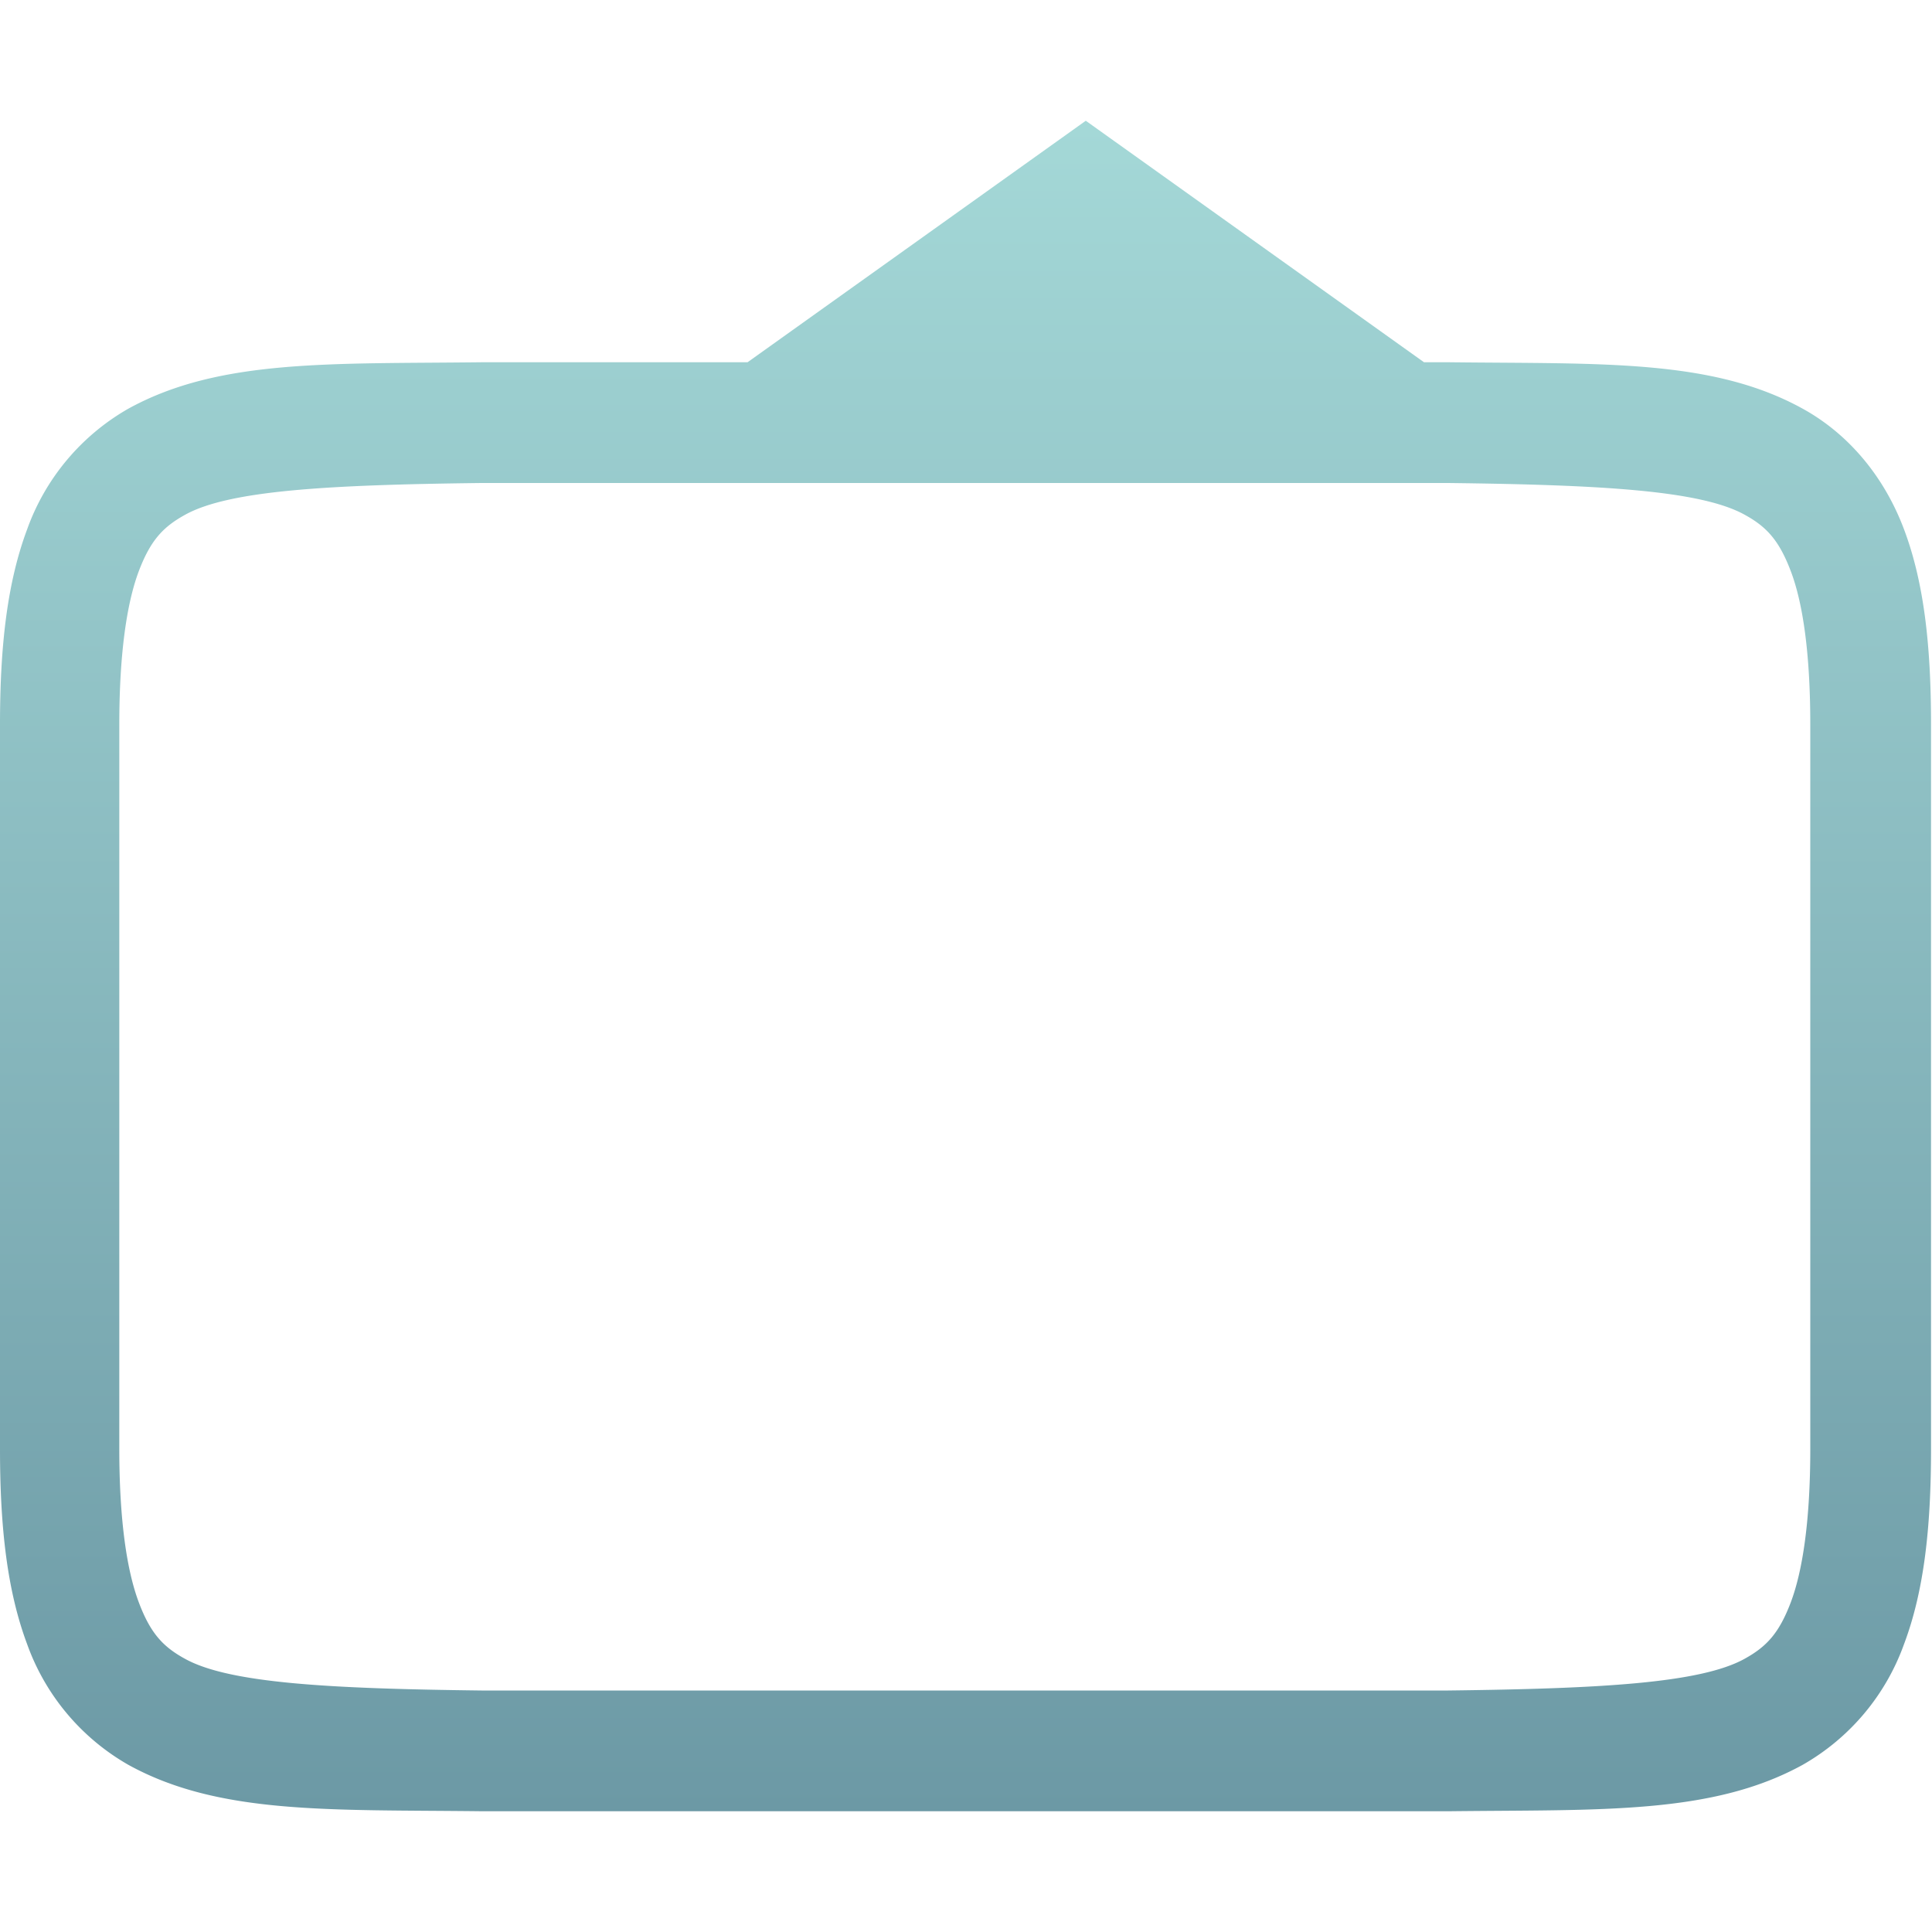 <svg xmlns="http://www.w3.org/2000/svg" width="16" height="16" version="1.1">
 <defs>
   <style id="current-color-scheme" type="text/css">
   .ColorScheme-Text { color: #e9ecf2; } .ColorScheme-Highlight { color: #5294e2; }
  </style>
  <linearGradient id="arrongin" x1="0%" x2="0%" y1="0%" y2="100%">
   <stop offset="0%" style="stop-color: #dd9b44; stop-opacity: 1"/>
   <stop offset="100%" style="stop-color: #ad6c16; stop-opacity: 1"/>
  </linearGradient>
  <linearGradient id="aurora" x1="0%" x2="0%" y1="0%" y2="100%">
   <stop offset="0%" style="stop-color: #09D4DF; stop-opacity: 1"/>
   <stop offset="100%" style="stop-color: #9269F4; stop-opacity: 1"/>
  </linearGradient>
  <linearGradient id="cyberneon" x1="0%" x2="0%" y1="0%" y2="100%">
    <stop offset="0" style="stop-color: #0abdc6; stop-opacity: 1"/>
    <stop offset="1" style="stop-color: #ea00d9; stop-opacity: 1"/>
  </linearGradient>
  <linearGradient id="fitdance" x1="0%" x2="0%" y1="0%" y2="100%">
   <stop offset="0%" style="stop-color: #1AD6AB; stop-opacity: 1"/>
   <stop offset="100%" style="stop-color: #329DB6; stop-opacity: 1"/>
  </linearGradient>
  <linearGradient id="oomox" x1="0%" x2="0%" y1="0%" y2="100%">
   <stop offset="0%" style="stop-color: #a4d8d7; stop-opacity: 1"/>
   <stop offset="100%" style="stop-color: #6c99a5; stop-opacity: 1"/>
  </linearGradient>
  <linearGradient id="rainblue" x1="0%" x2="0%" y1="0%" y2="100%">
   <stop offset="0%" style="stop-color: #00F260; stop-opacity: 1"/>
   <stop offset="100%" style="stop-color: #0575E6; stop-opacity: 1"/>
  </linearGradient>
  <linearGradient id="sunrise" x1="0%" x2="0%" y1="0%" y2="100%">
   <stop offset="0%" style="stop-color: #FF8501; stop-opacity: 1"/>
   <stop offset="100%" style="stop-color: #FFCB01; stop-opacity: 1"/>
  </linearGradient>
  <linearGradient id="telinkrin" x1="0%" x2="0%" y1="0%" y2="100%">
   <stop offset="0%" style="stop-color: #b2ced6; stop-opacity: 1"/>
   <stop offset="100%" style="stop-color: #6da5b7; stop-opacity: 1"/>
  </linearGradient>
  <linearGradient id="60spsycho" x1="0%" x2="0%" y1="0%" y2="100%">
   <stop offset="0%" style="stop-color: #df5940; stop-opacity: 1"/>
   <stop offset="25%" style="stop-color: #d8d15f; stop-opacity: 1"/>
   <stop offset="50%" style="stop-color: #e9882a; stop-opacity: 1"/>
   <stop offset="100%" style="stop-color: #279362; stop-opacity: 1"/>
  </linearGradient>
  <linearGradient id="90ssummer" x1="0%" x2="0%" y1="0%" y2="100%">
   <stop offset="0%" style="stop-color: #f618c7; stop-opacity: 1"/>
   <stop offset="20%" style="stop-color: #94ffab; stop-opacity: 1"/>
   <stop offset="50%" style="stop-color: #fbfd54; stop-opacity: 1"/>
   <stop offset="100%" style="stop-color: #0f83ae; stop-opacity: 1"/>
  </linearGradient>
 </defs>
 <path fill="url(#oomox)" class="ColorScheme-Text" d="M 8.992 1 L 6.191 3 L 3.994 3 C 2.736 3.015 1.815 2.97 1.062 3.385 A 1.88 1.88 0 0 0 0.225 4.383 C 0.061 4.821 1.8503717e-17 5.343 0 6 L 0 12 C 0 12.658 0.061 13.179 0.225 13.617 A 1.88 1.88 0 0 0 1.062 14.615 C 1.815 15.031 2.736 14.985 3.994 15 L 11.998 15 C 13.256 14.985 14.177 15.03 14.93 14.615 A 1.88 1.88 0 0 0 15.768 13.617 C 15.933 13.179 15.992 12.657 15.992 12 L 15.992 6 C 15.992 5.342 15.933 4.821 15.768 4.383 C 15.603 3.944 15.307 3.593 14.93 3.385 C 14.177 2.969 13.256 3.015 11.998 3 L 11.793 3 L 8.992 1 z M 3.988 4 L 5.992 4 L 11.992 4 C 13.25 4.015 14.081 4.06 14.447 4.262 C 14.63 4.362 14.734 4.474 14.832 4.734 C 14.93 4.994 14.992 5.408 14.992 6 L 14.992 12 C 14.992 12.592 14.929 13.006 14.832 13.266 C 14.734 13.526 14.63 13.637 14.447 13.738 C 14.081 13.94 13.25 13.985 11.992 14 L 11.988 14 L 3.988 14 C 2.729 13.985 1.899 13.94 1.533 13.738 C 1.35 13.638 1.245 13.526 1.148 13.266 C 1.051 13.006 0.988 12.592 0.988 12 L 0.988 6 C 0.988 5.408 1.051 4.994 1.148 4.734 C 1.246 4.474 1.351 4.363 1.535 4.262 C 1.901 4.06 2.729 4.015 3.988 4 z"/>
</svg>
